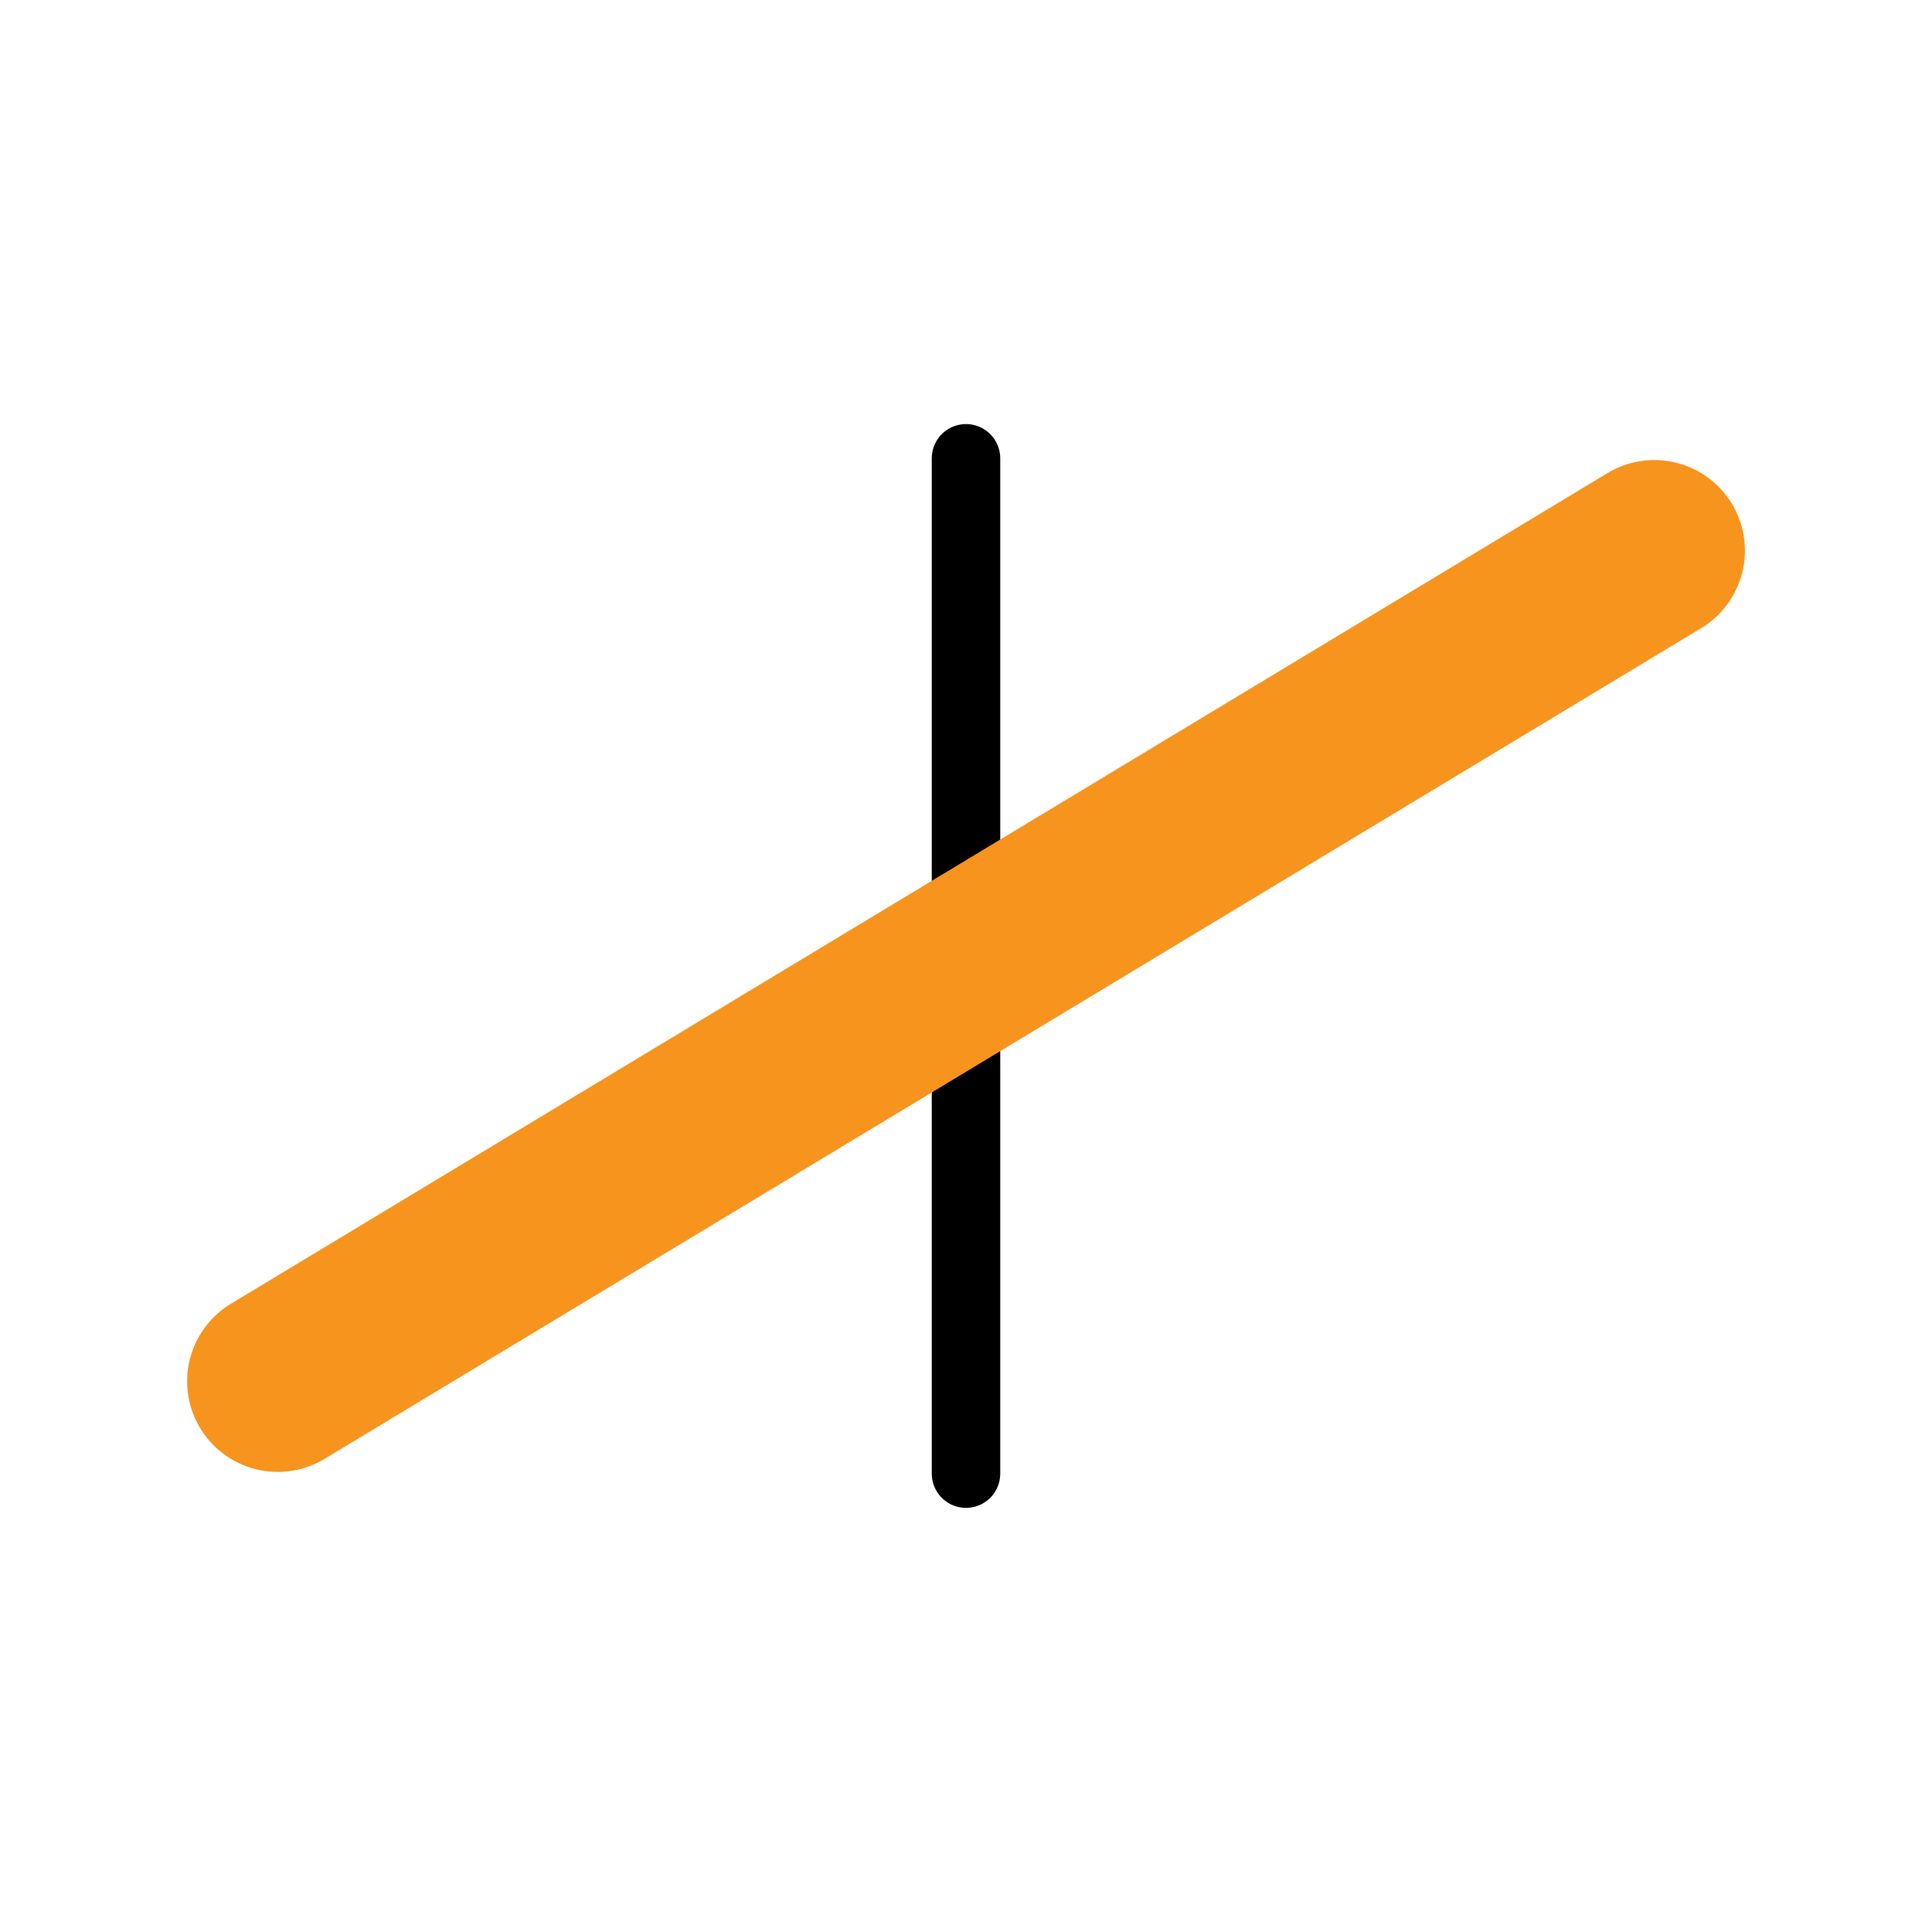 <?xml version="1.0" encoding="UTF-8"?>
<svg id="svg16" enable-background="new 0 0 32 32" version="1.1" viewBox="0 0 32 32" xml:space="preserve" xmlns="http://www.w3.org/2000/svg" xmlns:cc="http://creativecommons.org/ns#" xmlns:dc="http://purl.org/dc/elements/1.1/" xmlns:rdf="http://www.w3.org/1999/02/22-rdf-syntax-ns#"><path id="path955-6" d="m16 7.591v16.817" stroke="#000" stroke-linecap="round" stroke-width="1.134"/><path id="path817" d="m4.6 22.879 22.801-13.759v0" fill="none" stroke="#f7941e" stroke-linecap="round" stroke-miterlimit="10" stroke-width="3.001"/></svg>
